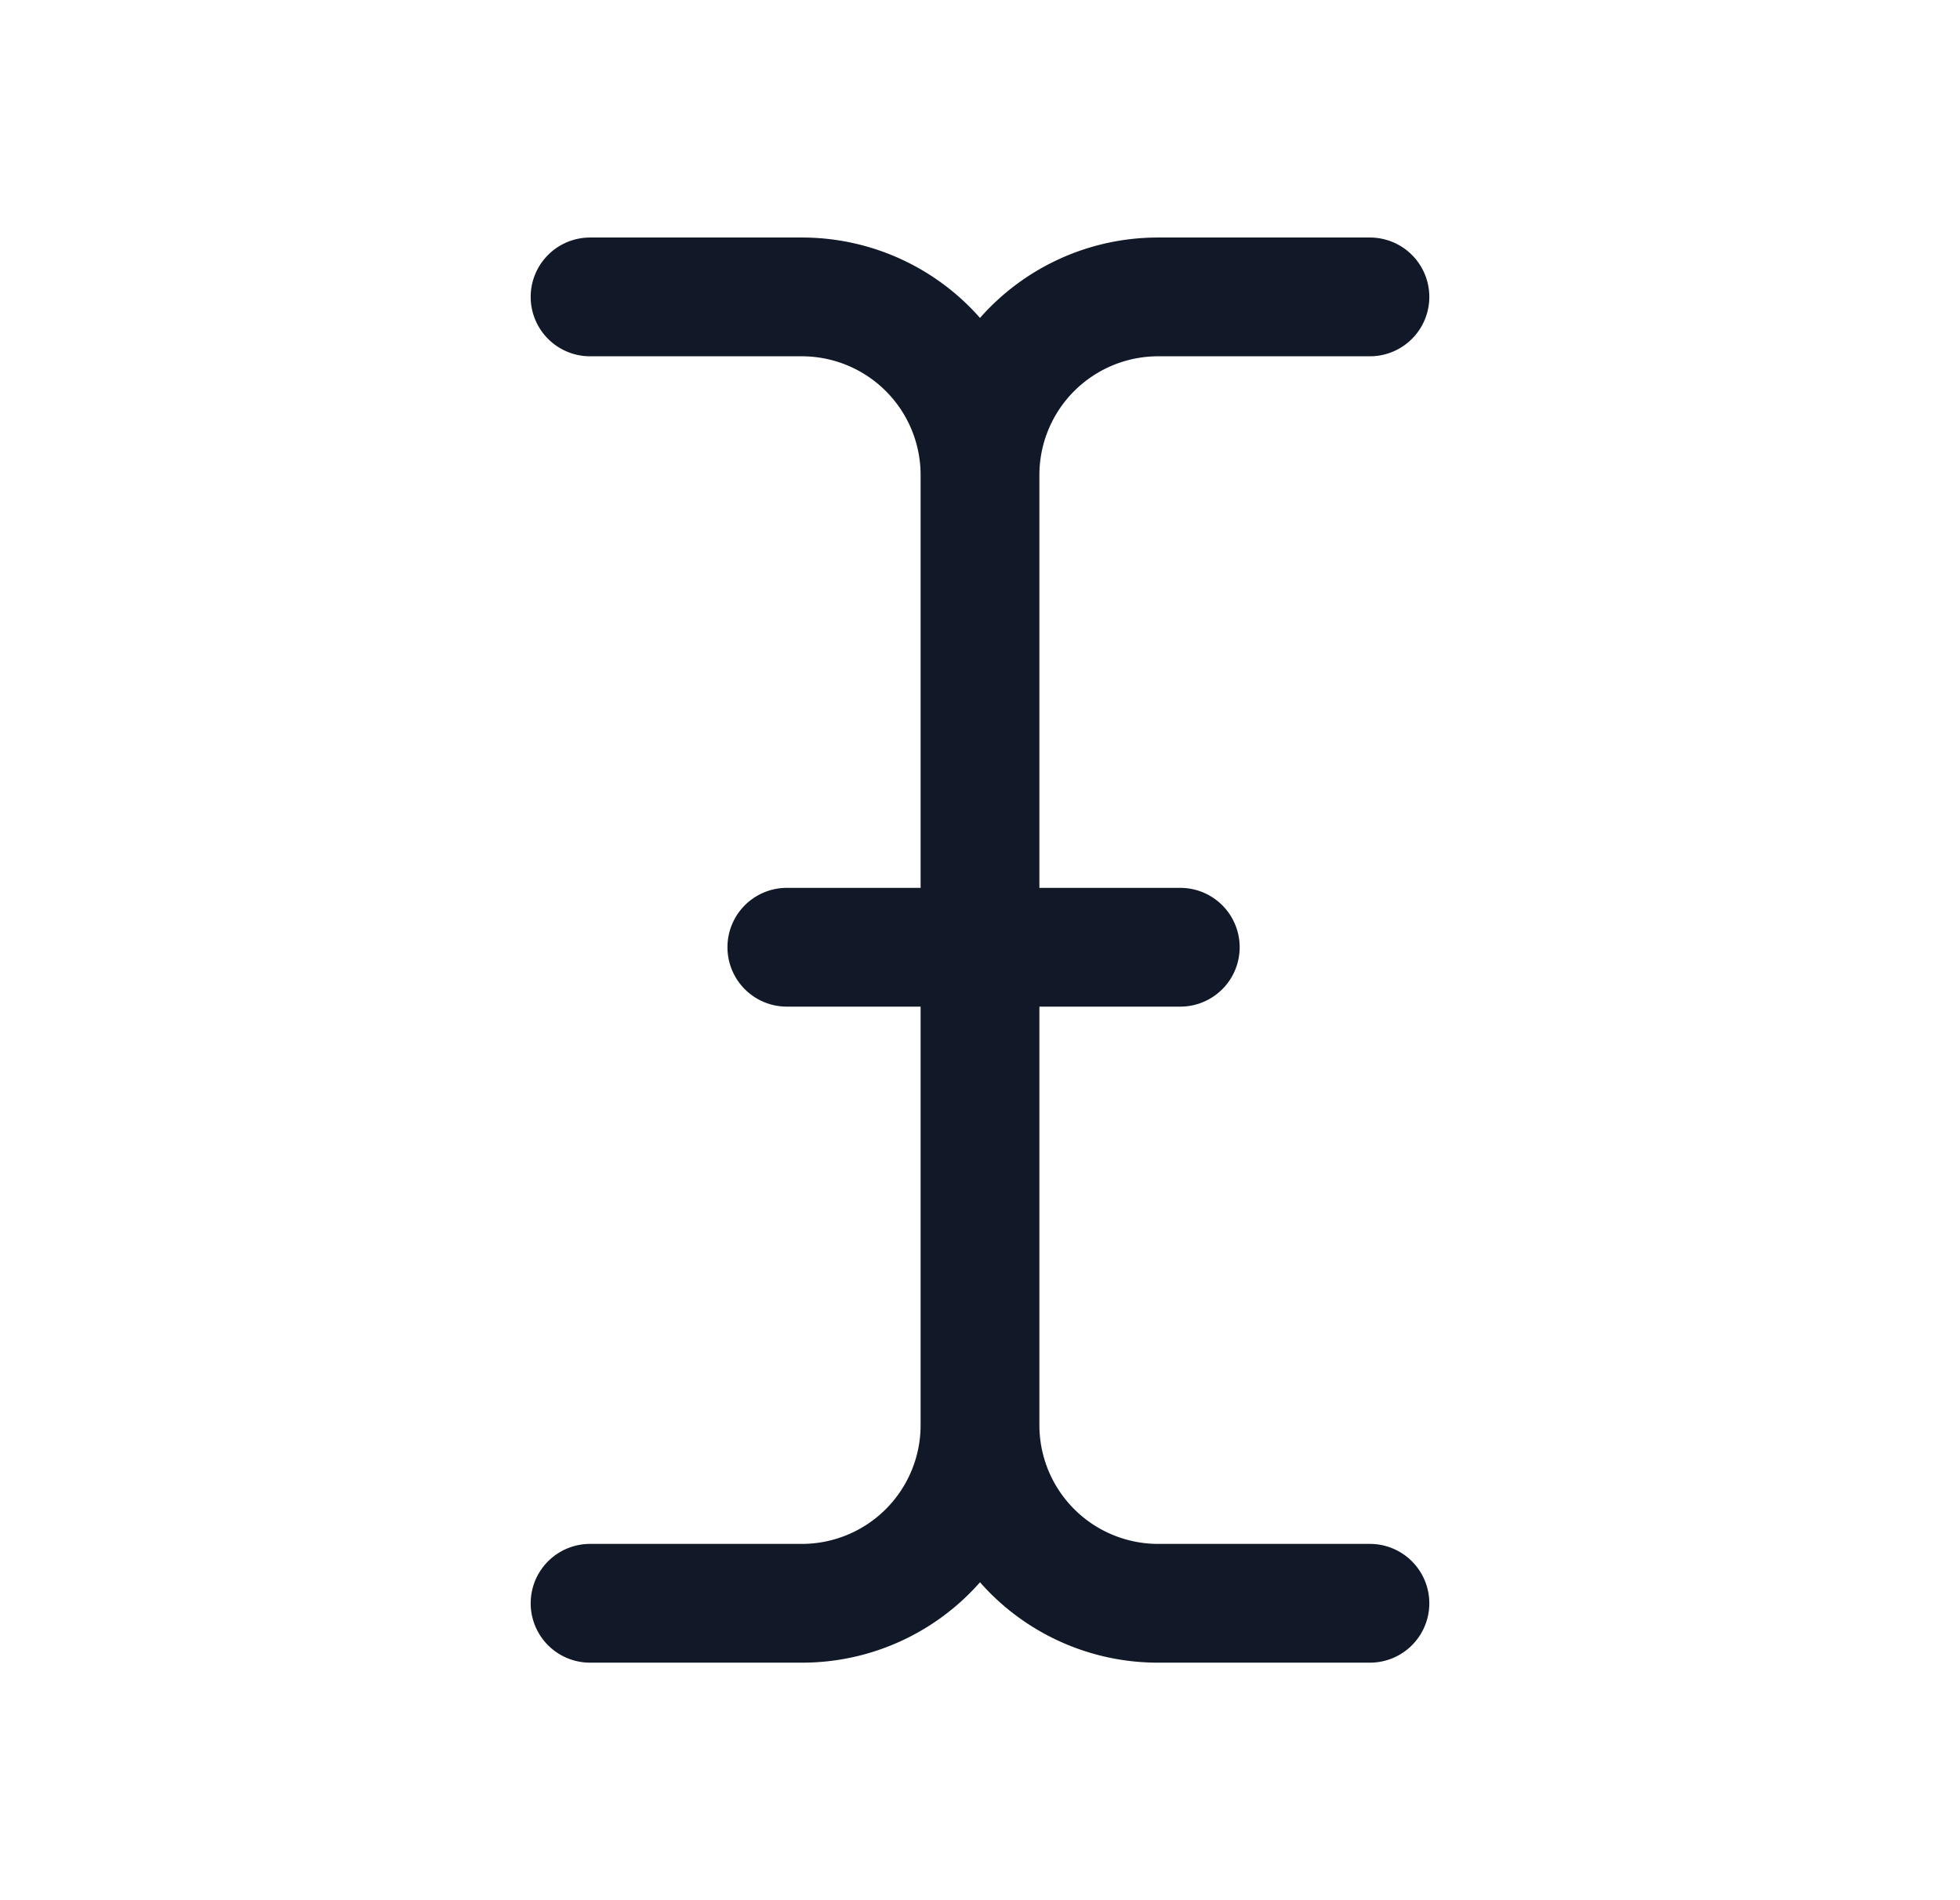 <svg xmlns="http://www.w3.org/2000/svg" width="33" height="32" fill="none"><path fill="#111827" fill-rule="evenodd" d="M8.935 5a1 1 0 0 1 1-1H13.5a3.99 3.99 0 0 1 3 1.354A3.99 3.99 0 0 1 19.5 4h3.565a1 1 0 1 1 0 2H19.5a2 2 0 0 0-2 2v6.952h2.372a1 1 0 1 1 0 2H17.5V24a2 2 0 0 0 2 2h3.565a1 1 0 1 1 0 2H19.5a3.99 3.99 0 0 1-3-1.354 3.99 3.99 0 0 1-3 1.354H9.935a1 1 0 0 1 0-2H13.5a2 2 0 0 0 2-2v-7.048h-2.252a1 1 0 1 1 0-2H15.5V8a2 2 0 0 0-2-2H9.935a1 1 0 0 1-1-1Z" clip-rule="evenodd"/></svg>